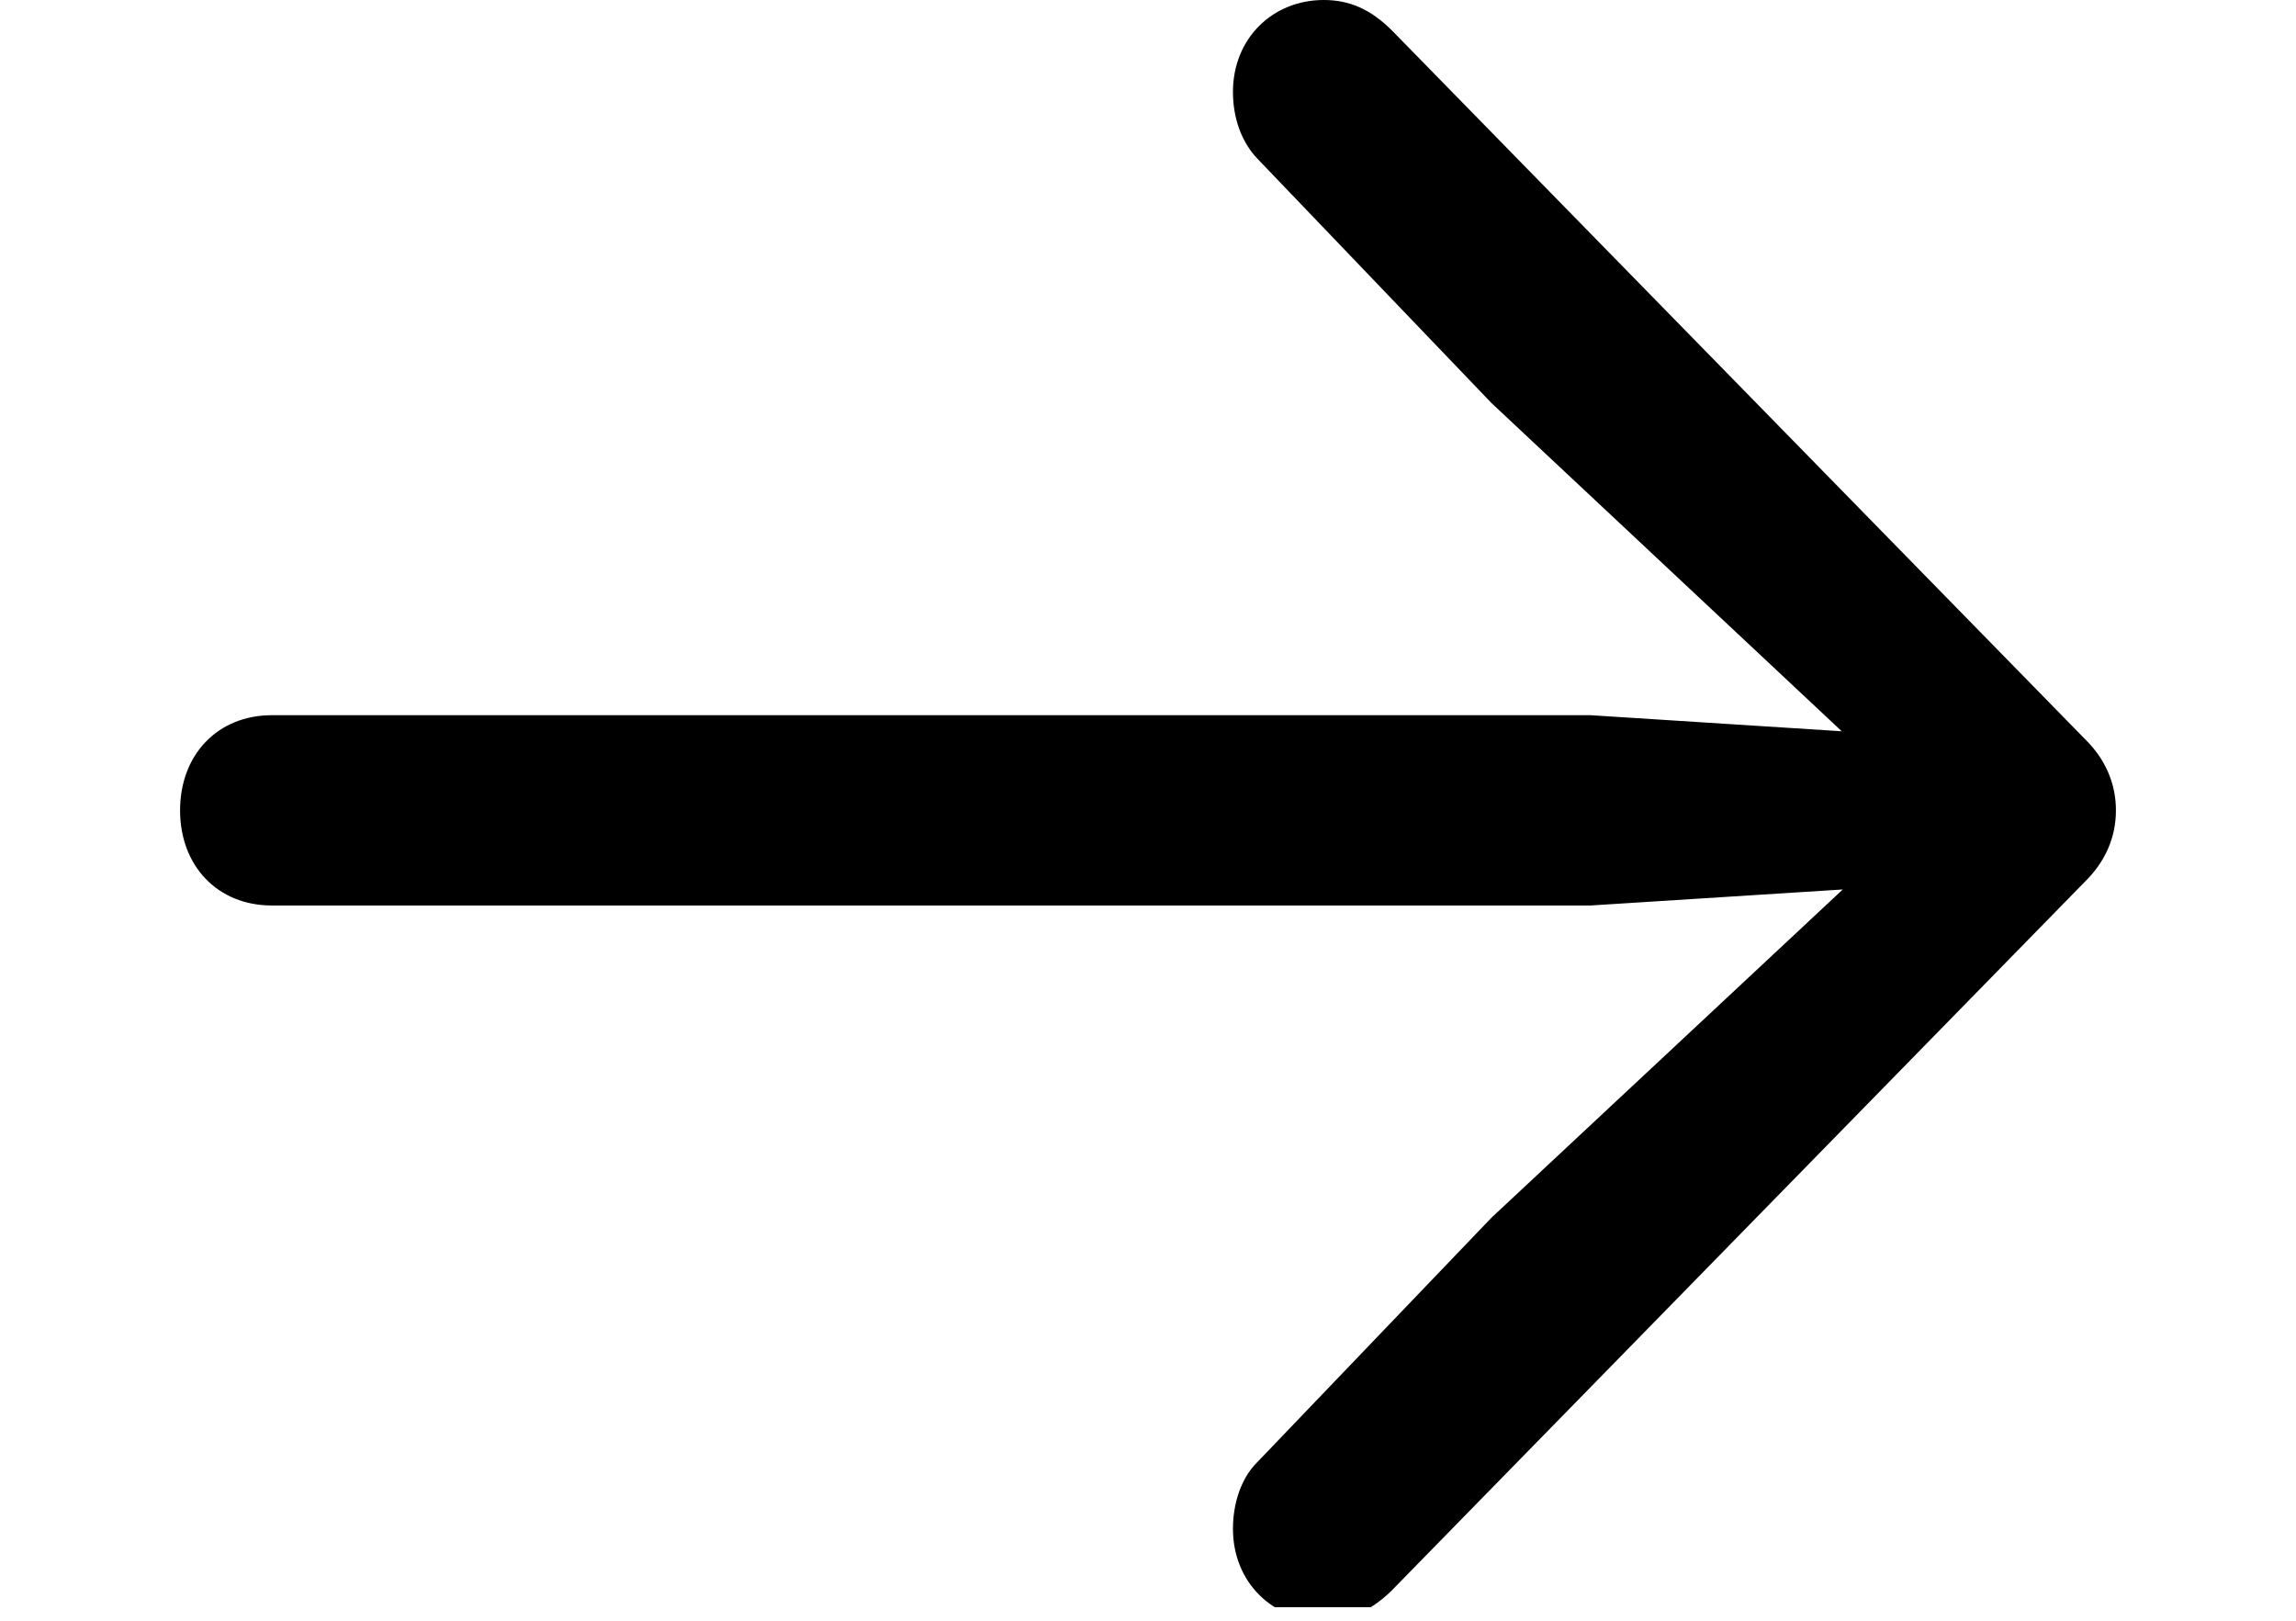 <svg width="51" height="36" viewBox="0 0 51 36" fill="none" xmlns="http://www.w3.org/2000/svg">
<g clip-path="url(#clip0_1_11)">
<path d="M47 18C47 17.406 46.768 16.86 46.305 16.409L30.953 0.712C30.444 0.19 29.957 0 29.402 0C28.267 0 27.387 0.855 27.387 2.042C27.387 2.612 27.572 3.158 27.943 3.538L33.13 8.953L40.91 16.243L35.33 15.886H6.038C4.834 15.886 4 16.765 4 18C4 19.235 4.834 20.113 6.038 20.113H35.33L40.933 19.757L33.13 27.047L27.943 32.462C27.572 32.818 27.387 33.388 27.387 33.958C27.387 35.145 28.267 36 29.402 36C29.957 36 30.444 35.786 30.907 35.335L46.305 19.591C46.768 19.14 47 18.594 47 18Z" fill="black"/>
</g>
<defs>
<clipPath id="clip0_1_11">
<rect width="51" height="35.7" fill="white"/>
</clipPath>
</defs>
</svg>
